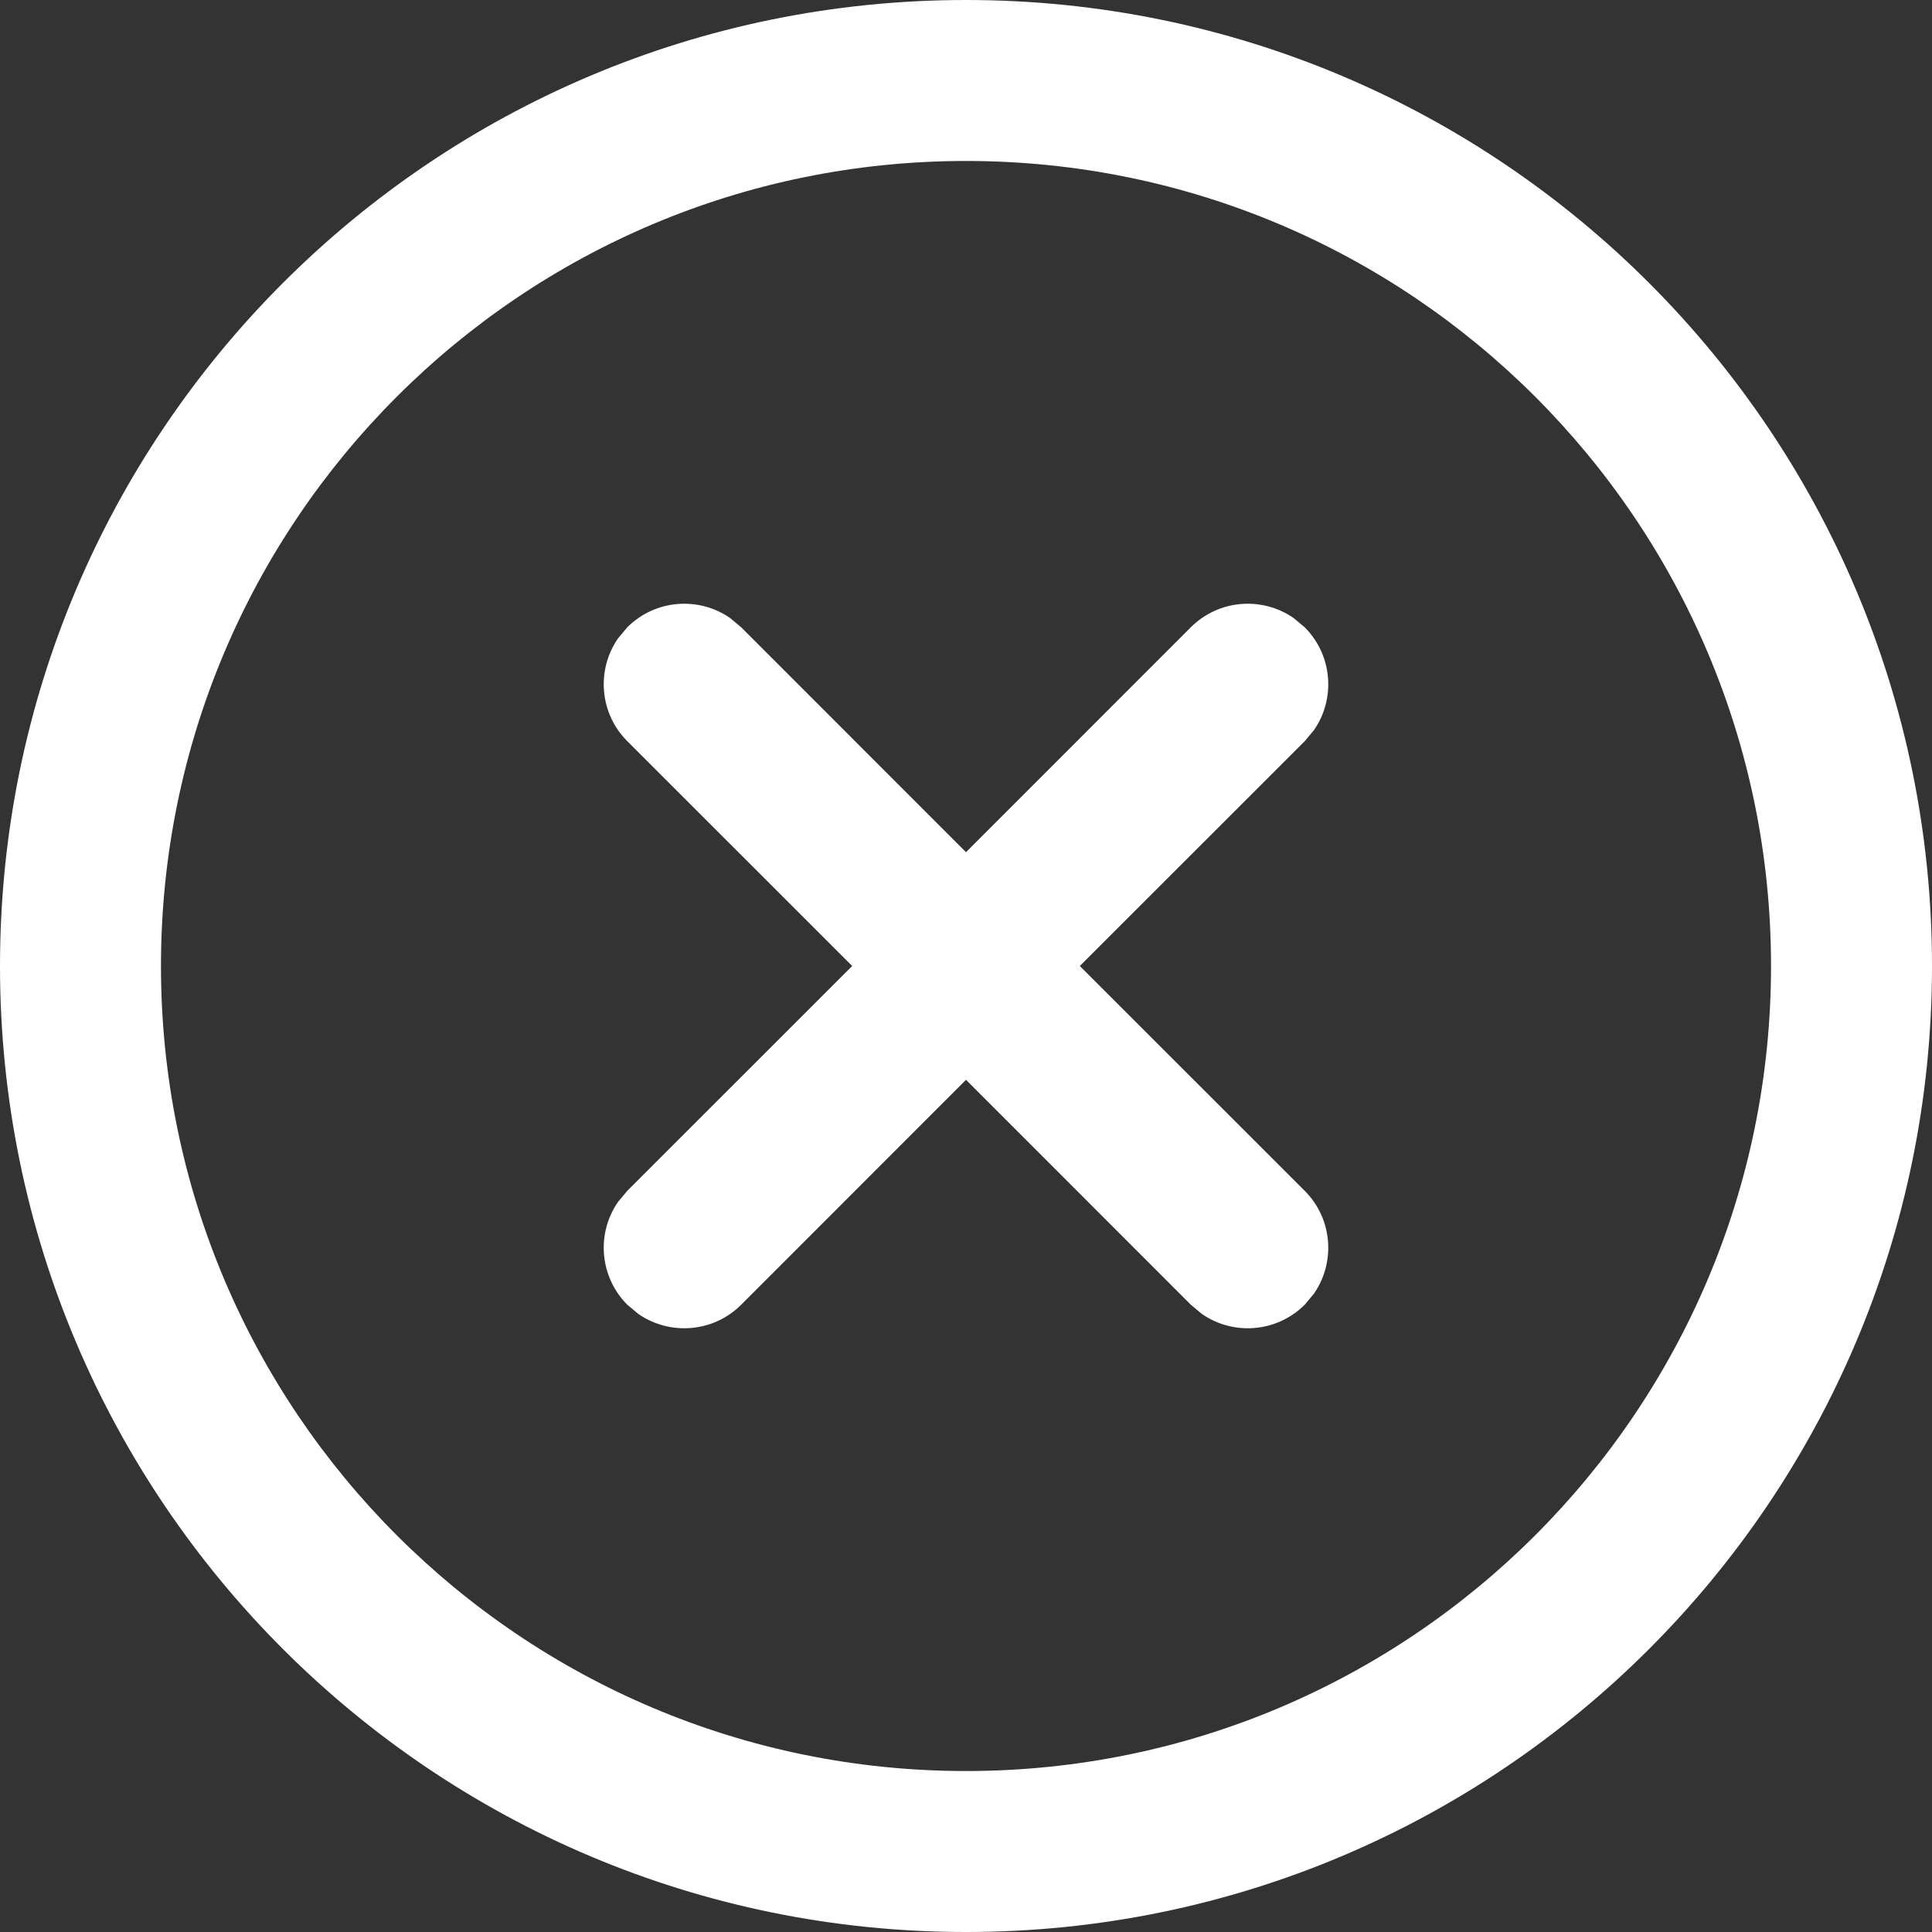 <svg width="22" height="22" viewBox="0 0 22 22" fill="none" xmlns="http://www.w3.org/2000/svg">
<rect x="0" y="0" width="22" height="22" fill="#333333" stroke="none"/>
<path d="M11 0C17.075 0 22 4.925 22 11C22 17.075 17.075 22 11 22C4.925 22 0 17.075 0 11C0 4.925 4.925 0 11 0ZM11 1.833C5.937 1.833 1.833 5.937 1.833 11C1.833 16.063 5.937 20.167 11 20.167C16.063 20.167 20.167 16.063 20.167 11C20.167 5.937 16.063 1.833 11 1.833ZM7.037 7.27L7.143 7.143C7.462 6.825 7.956 6.79 8.313 7.037L8.44 7.143L11 9.704L13.56 7.143C13.878 6.825 14.372 6.79 14.73 7.037L14.857 7.143C15.175 7.462 15.21 7.956 14.963 8.313L14.857 8.44L12.296 11L14.857 13.56C15.175 13.878 15.21 14.372 14.963 14.73L14.857 14.857C14.538 15.175 14.044 15.21 13.687 14.963L13.56 14.857L11 12.296L8.44 14.857C8.122 15.175 7.628 15.21 7.27 14.963L7.143 14.857C6.825 14.538 6.79 14.044 7.037 13.687L7.143 13.56L9.704 11L7.143 8.44C6.825 8.122 6.79 7.628 7.037 7.27L7.143 7.143L7.037 7.27Z" fill="white"/>
</svg>
